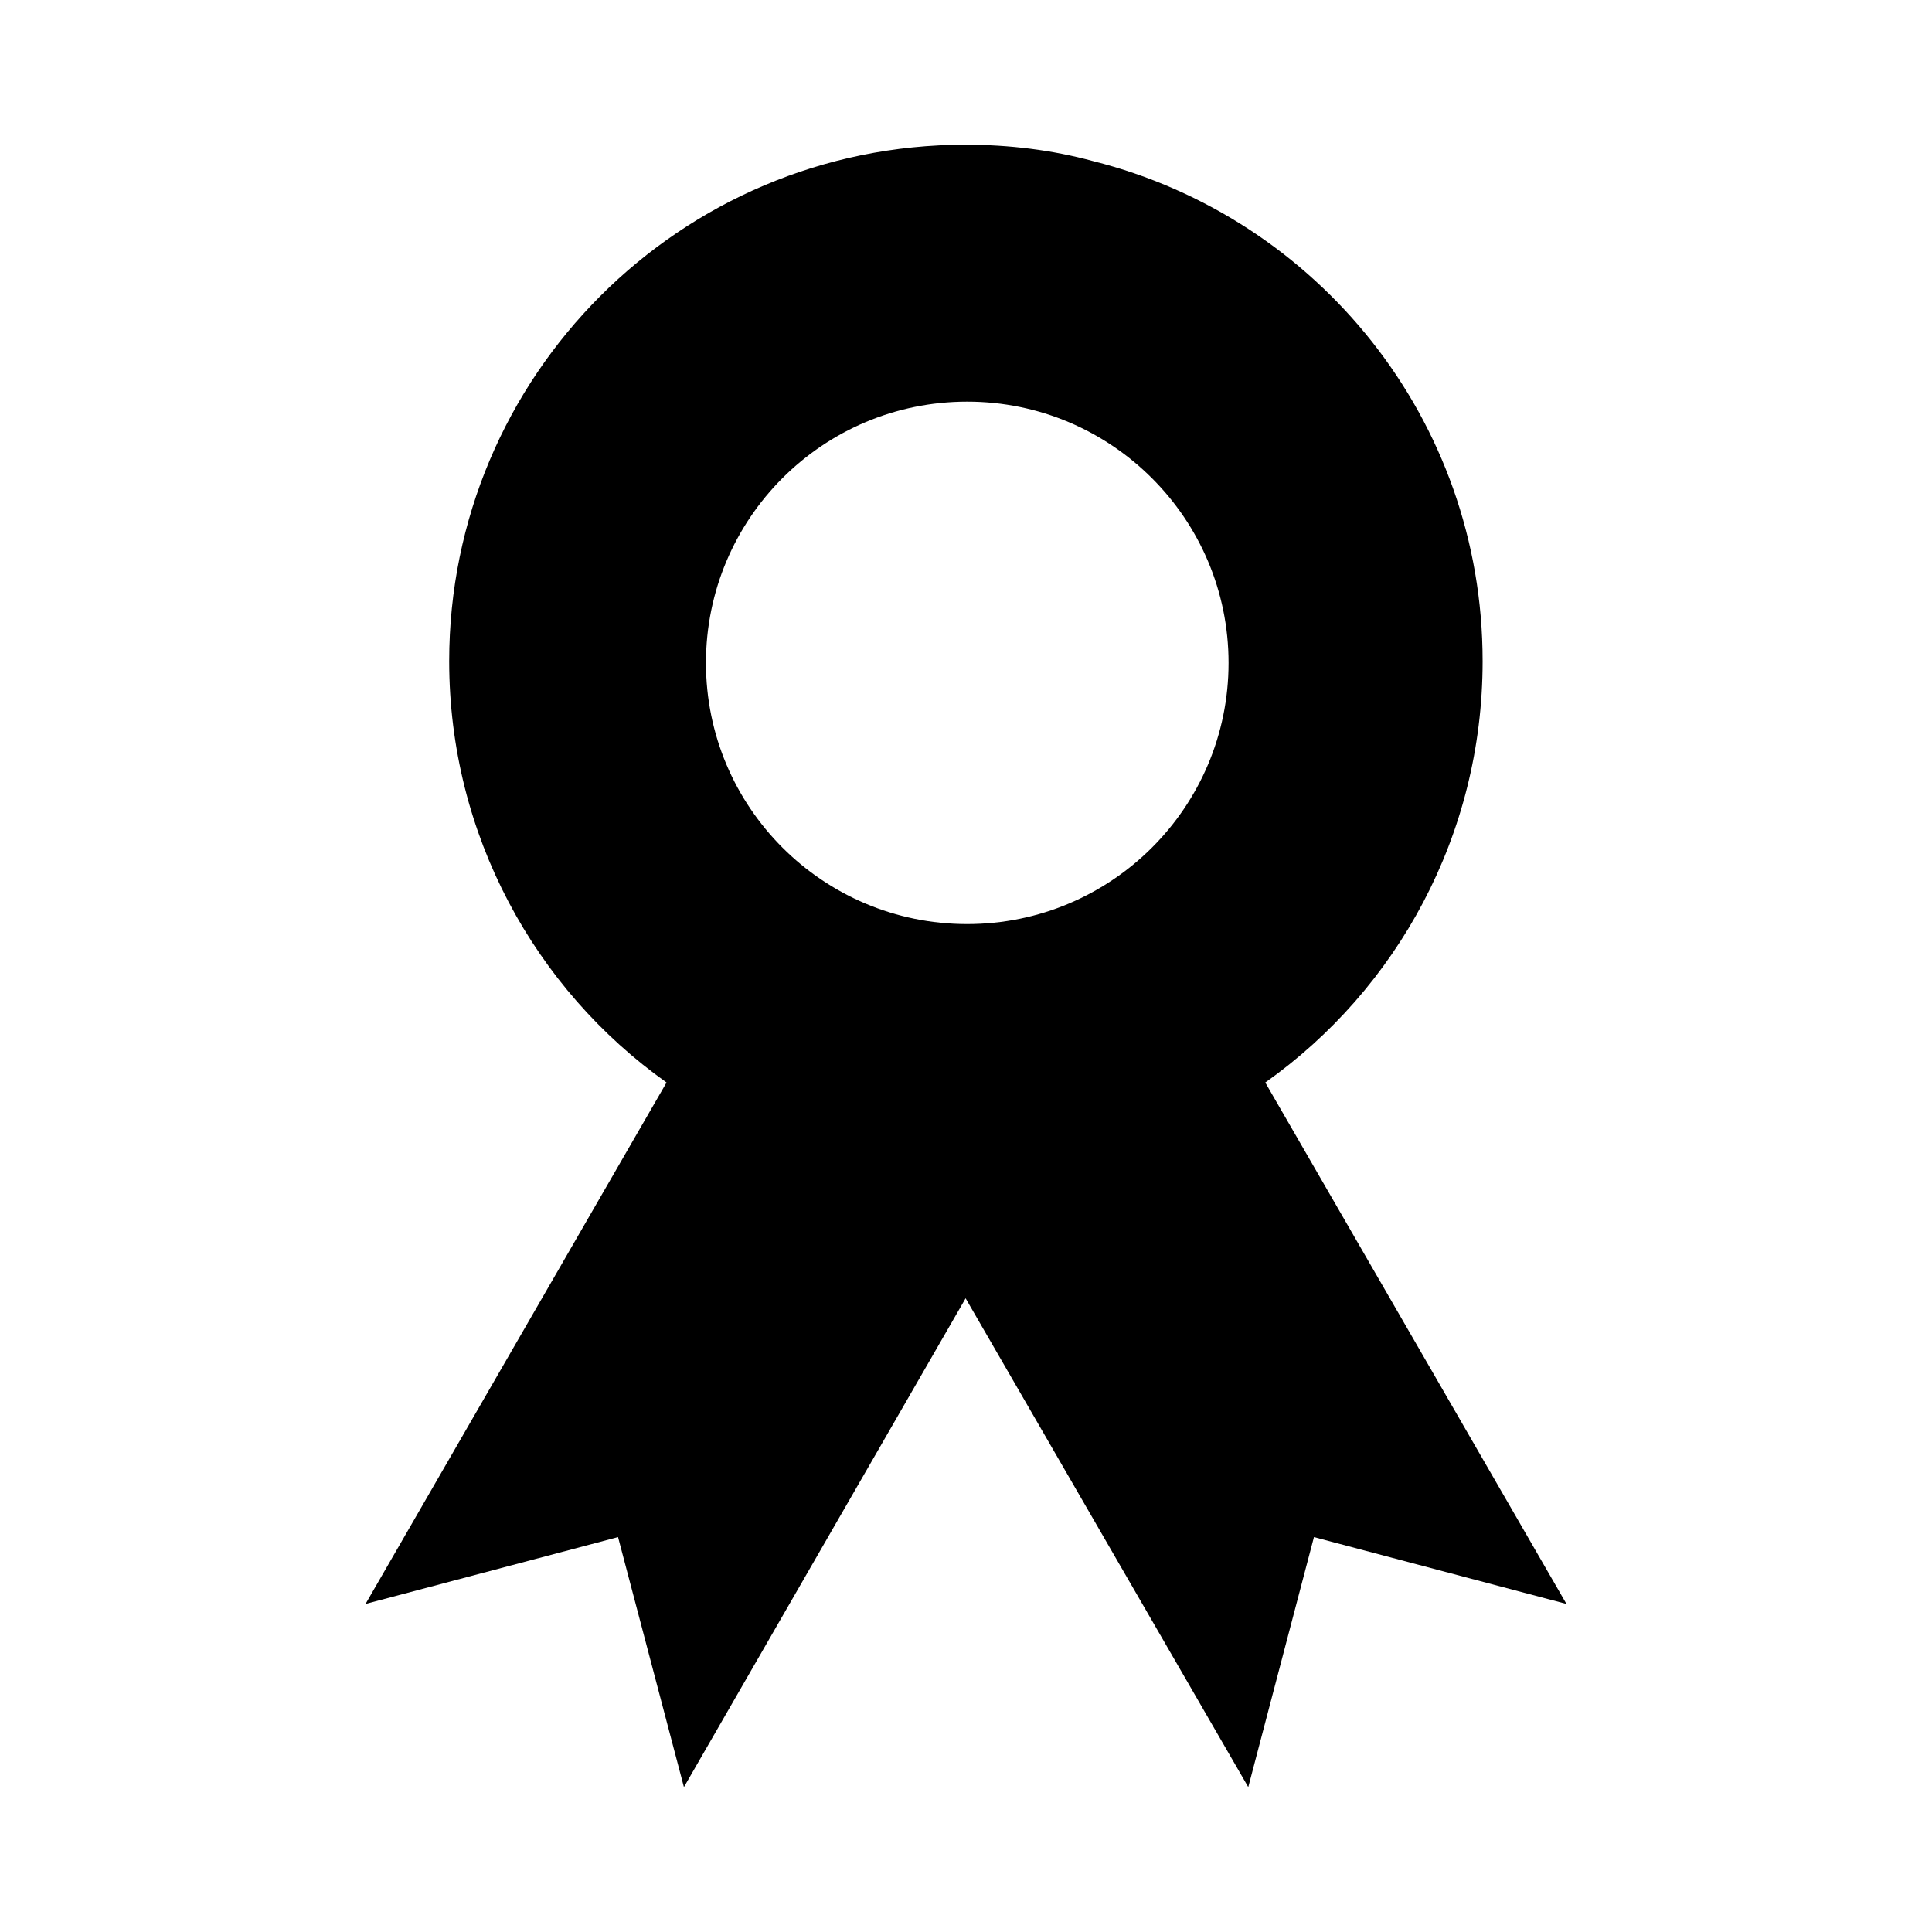 <?xml version="1.0" encoding="iso-8859-1"?>
<!-- Generator: Adobe Illustrator 18.1.0, SVG Export Plug-In . SVG Version: 6.00 Build 0)  -->
<!DOCTYPE svg PUBLIC "-//W3C//DTD SVG 1.1//EN" "http://www.w3.org/Graphics/SVG/1.1/DTD/svg11.dtd">
<svg version="1.1" id="Layer_1" xmlns="http://www.w3.org/2000/svg" xmlns:xlink="http://www.w3.org/1999/xlink" x="0px" y="0px"
	 width="1000px" height="1000px" viewBox="0 0 1000 1000" style="enable-background:new 0 0 1000 1000;" xml:space="preserve">
<style type="text/css">
	.st0{fill-rule:evenodd;clip-rule:evenodd;}
	.st1{fill:none;}
</style>
<path d="M654.9,560.3c68.2-48.3,112.5-128.1,112.5-218.1c0-125-85.5-229.6-201.6-258.8c-21.3-5.8-43.5-8.5-66.1-8.5
	c-147.6,0-267.2,119.7-267.2,267.3c0,89.9,44.4,169.7,112.5,218.1L189.2,830.2l130.7-34.6L354,925l145.8-253l146.3,253l34-129.4
	l130.7,34.6L654.9,560.3z M500.6,478.3c-74.7,0-135.2-60.5-135.2-135.2c0-74.7,60.5-135.2,135.2-135.2
	c74.7,0,135.3,60.6,135.3,135.2C635.9,417.8,575.3,478.3,500.6,478.3z"/>
</svg>
